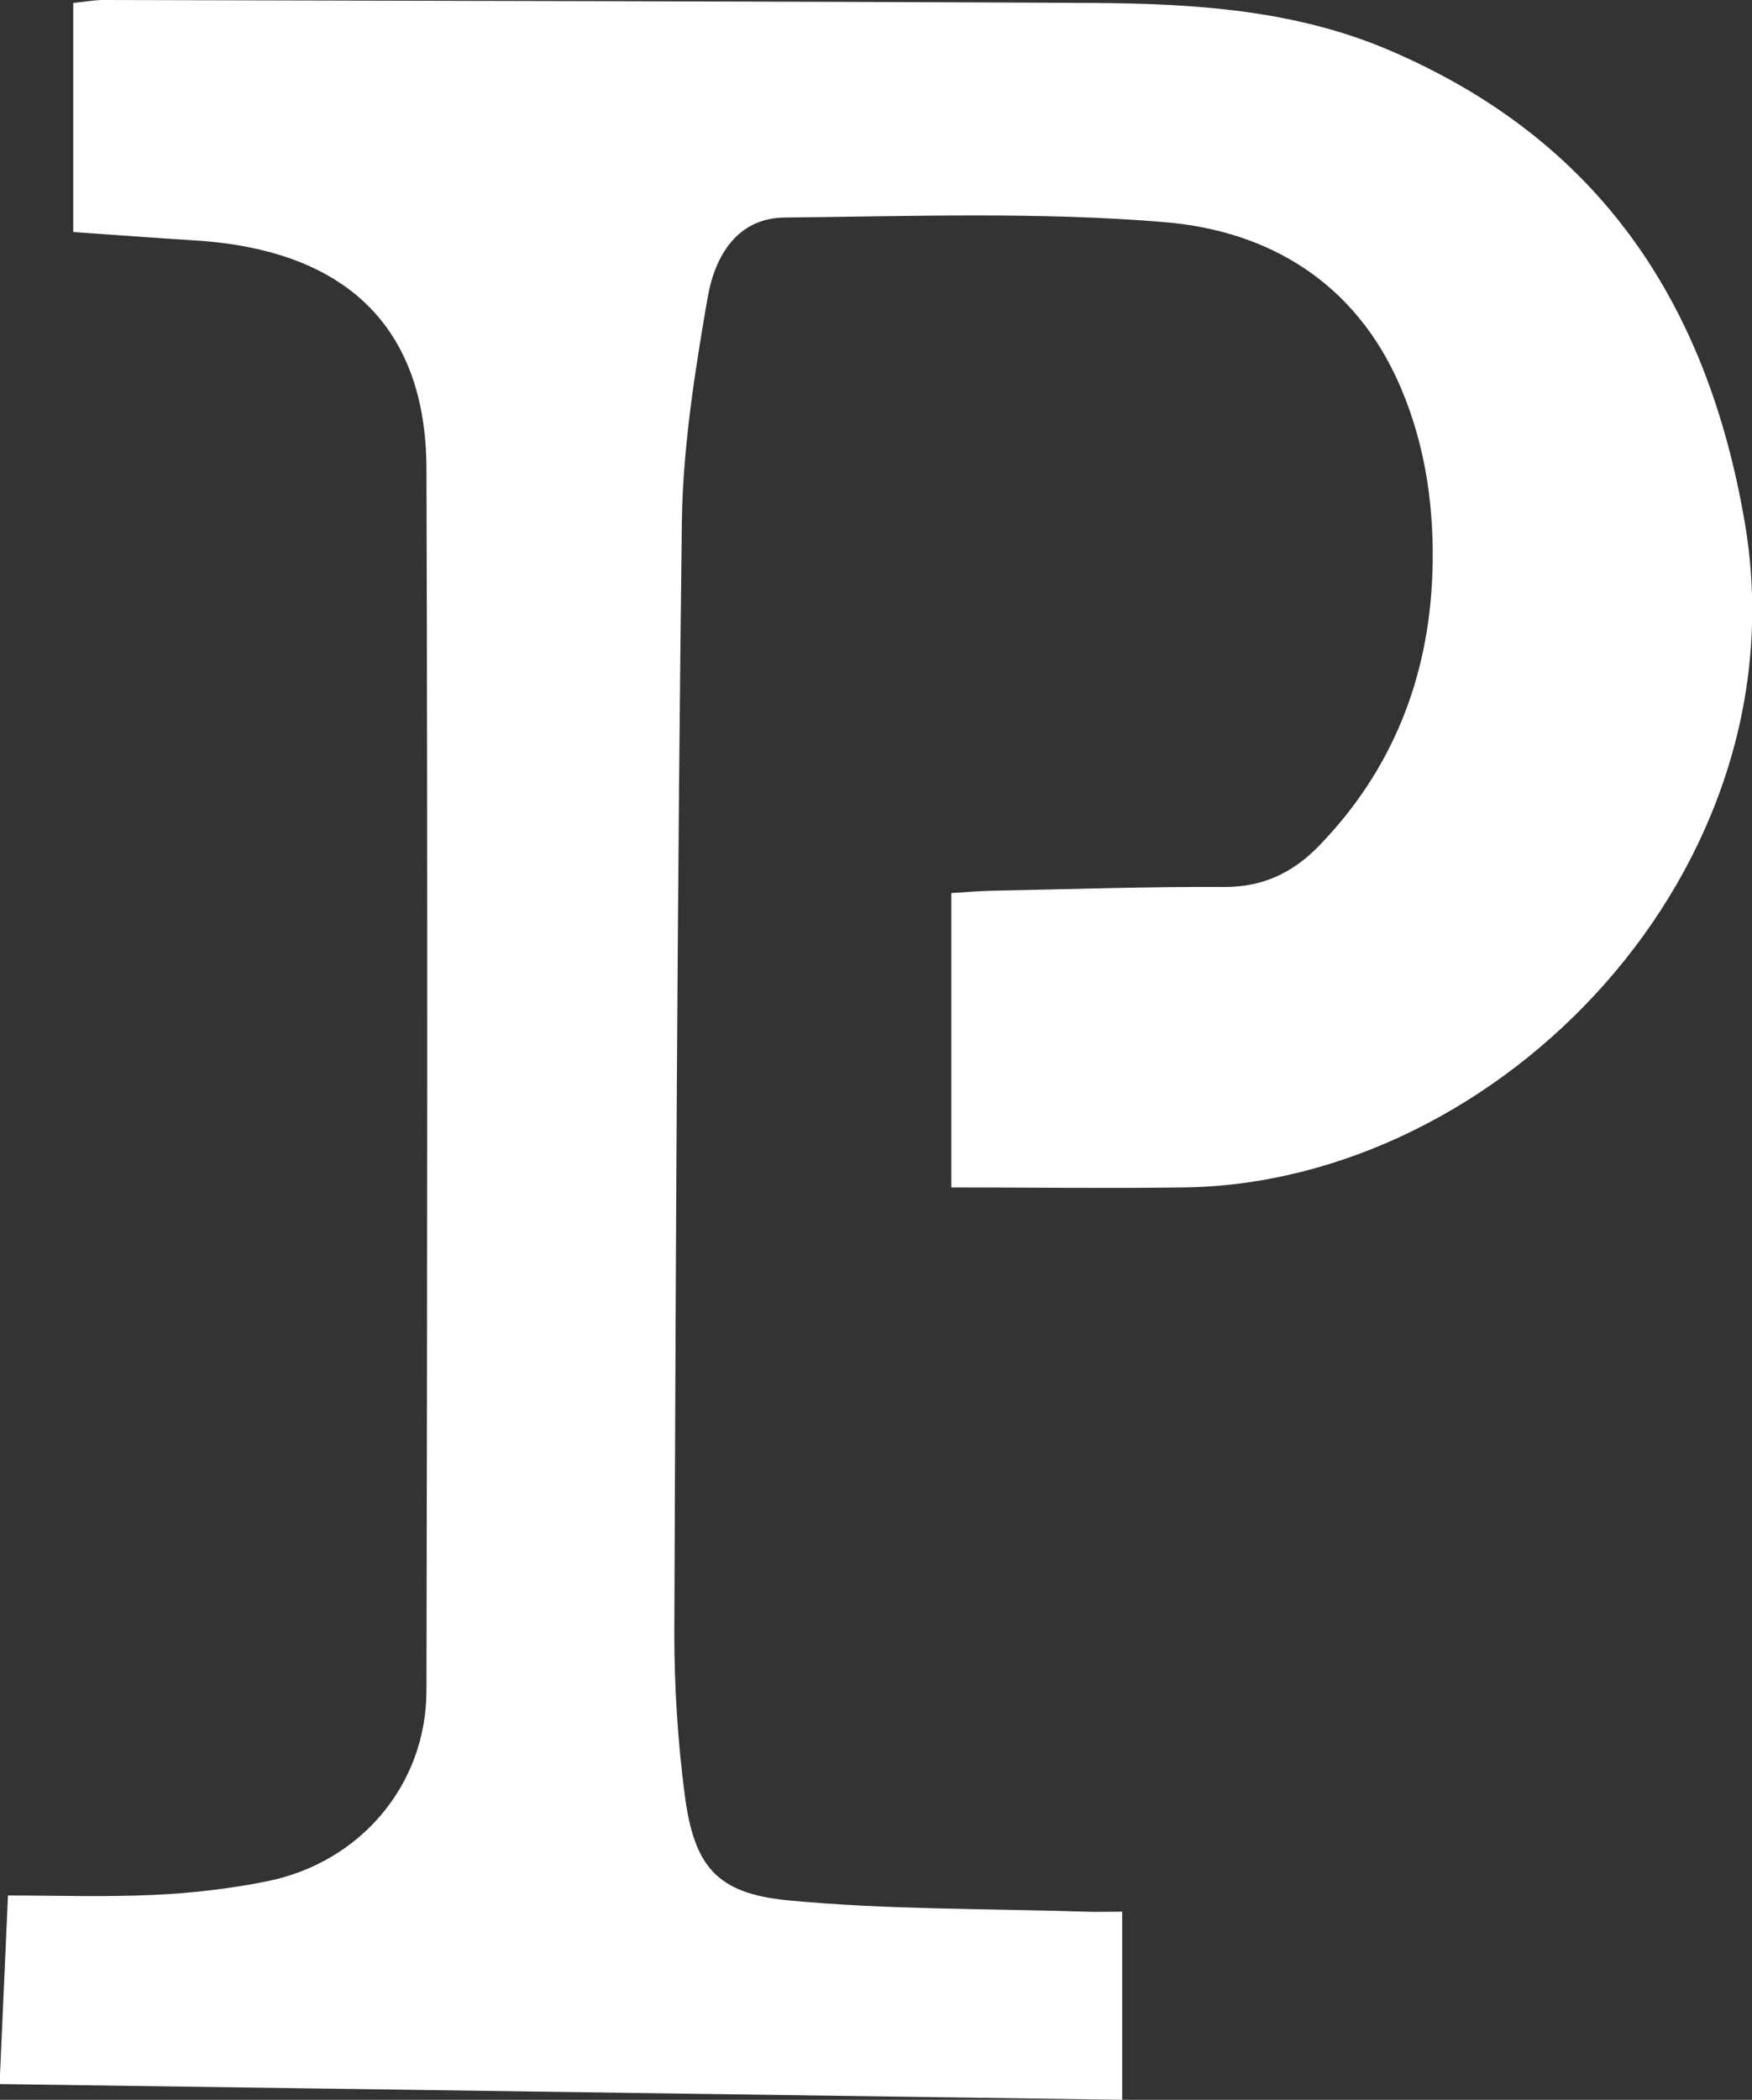 <?xml version="1.0" encoding="UTF-8"?>
<svg id="_레이어_2" data-name="레이어 2" xmlns="http://www.w3.org/2000/svg" viewBox="0 0 83.48 100">
  <rect x="0" y="0" width="83.48" height="100" fill="#333333" stroke="none"/>
  <defs>
    <style>
      .cls-1 {
        fill: #fff;
        stroke-width: 0px;
      }
    </style>
  </defs>
  <g id="_레이어_1-2" data-name="레이어 1">
    <path class="cls-1" d="M45.33,56.57v-14.04c.79-.05,1.36-.1,1.93-.11,3.7-.07,7.41-.2,11.11-.18,1.84,0,3.26-.7,4.48-1.96,3.5-3.61,5.22-8,5.4-12.94.11-3.05-.3-6.08-1.53-8.94-2.13-4.93-6.23-7.4-11.22-7.82-6-.5-12.07-.28-18.11-.22-2.3.02-3.34,1.89-3.67,3.8-.61,3.53-1.18,7.11-1.23,10.67-.22,17.65-.29,35.3-.36,52.94,0,2.55.16,5.12.49,7.66.44,3.43,1.5,4.74,4.92,5.07,4.7.45,9.45.39,14.18.54.54.02,1.08,0,1.75,0v8.96c-17.84-.25-35.57-.5-53.49-.75.13-2.93.26-5.89.4-8.98,2.31,0,4.64.08,6.97-.03,1.79-.08,3.58-.29,5.34-.64,4.46-.88,7.63-4.59,7.63-9.1.04-19.39.06-38.79,0-58.18-.02-6.78-3.87-10.43-11.04-10.87-1.94-.12-3.89-.27-5.79-.4V.14C4.1.08,4.51,0,4.92,0c15.69.04,31.38.06,47.08.14,4.85.03,9.68.31,14.24,2.27,9.94,4.27,15.11,11.98,16.9,22.5,2.8,16.5-11.66,31.44-26.73,31.64-3.74.05-7.48,0-11.07,0Z"/>
  </g>
</svg>